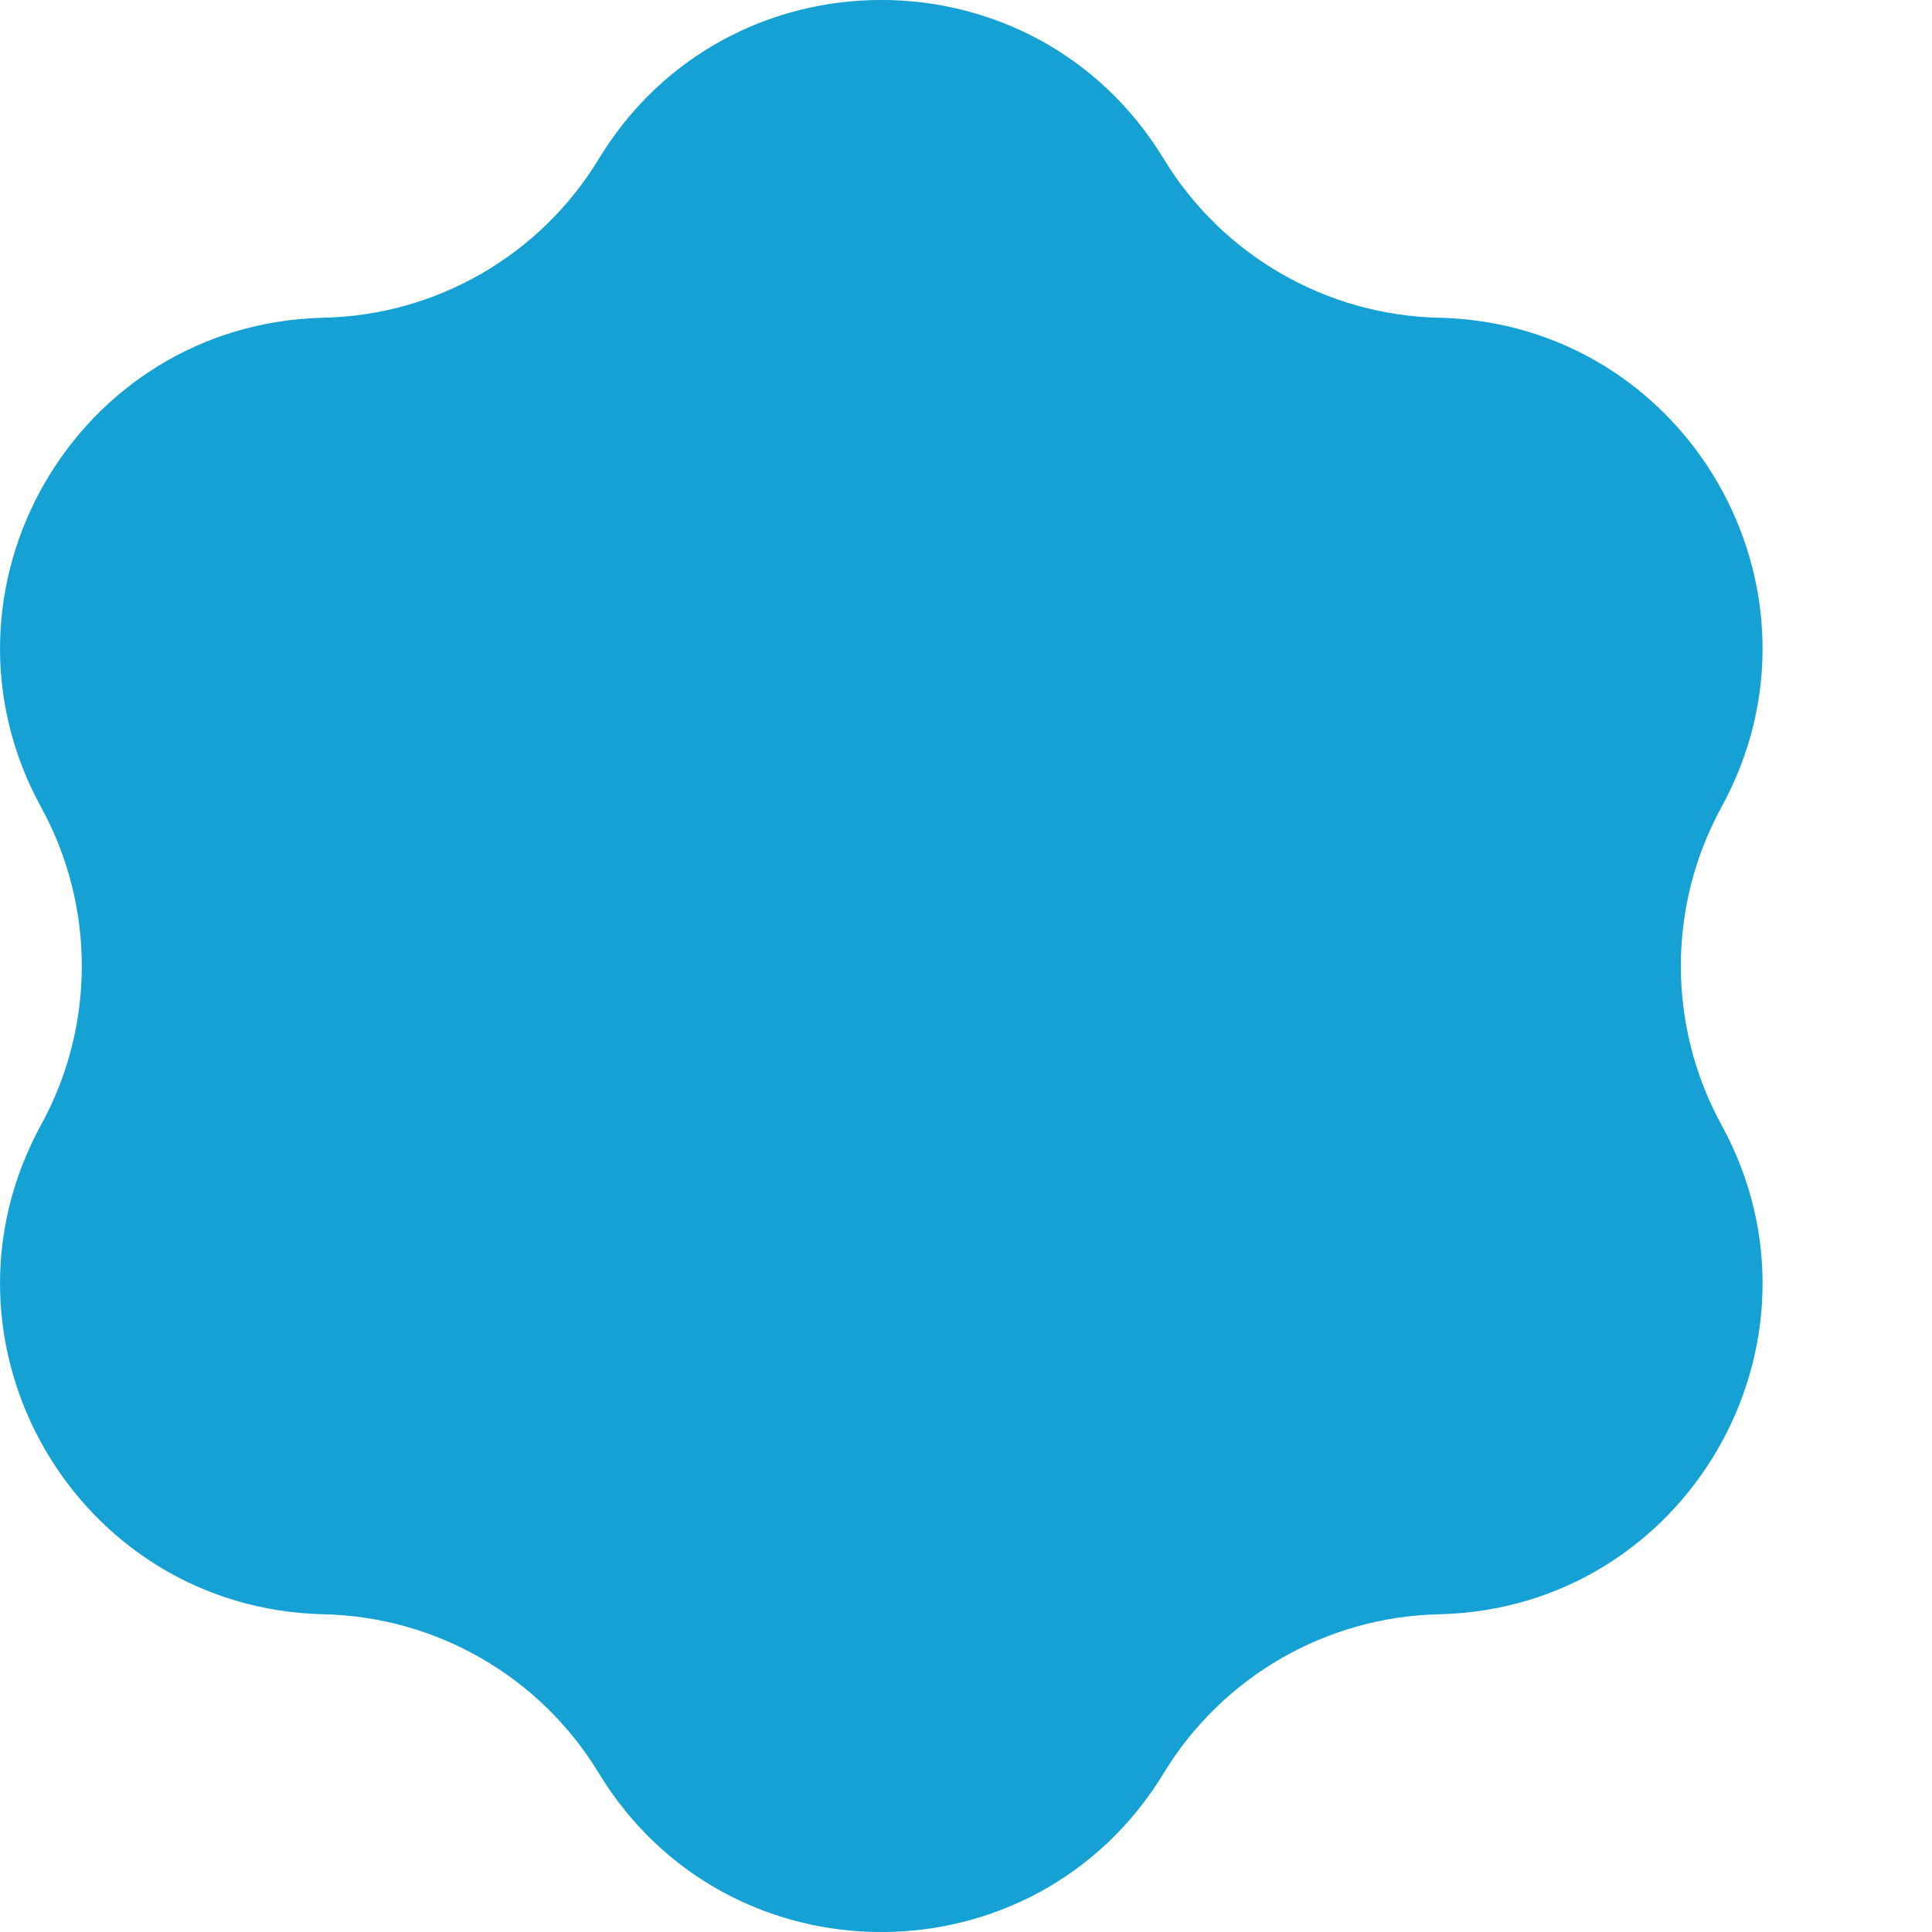 <svg width="11" height="11" viewBox="0 0 11 11" fill="none" xmlns="http://www.w3.org/2000/svg">
<path d="M3.409 0.905C4.142 -0.302 5.893 -0.302 6.626 0.905C6.96 1.454 7.551 1.795 8.193 1.809C9.604 1.841 10.48 3.357 9.801 4.596C9.493 5.159 9.493 5.841 9.801 6.404C10.48 7.643 9.604 9.159 8.193 9.191C7.551 9.205 6.96 9.546 6.626 10.095C5.893 11.302 4.142 11.302 3.409 10.095C3.076 9.546 2.485 9.205 1.843 9.191C0.431 9.159 -0.444 7.643 0.234 6.404C0.543 5.841 0.543 5.159 0.234 4.596C-0.444 3.357 0.431 1.841 1.843 1.809C2.485 1.795 3.076 1.454 3.409 0.905Z" fill="#15A1D3"/>
</svg>
